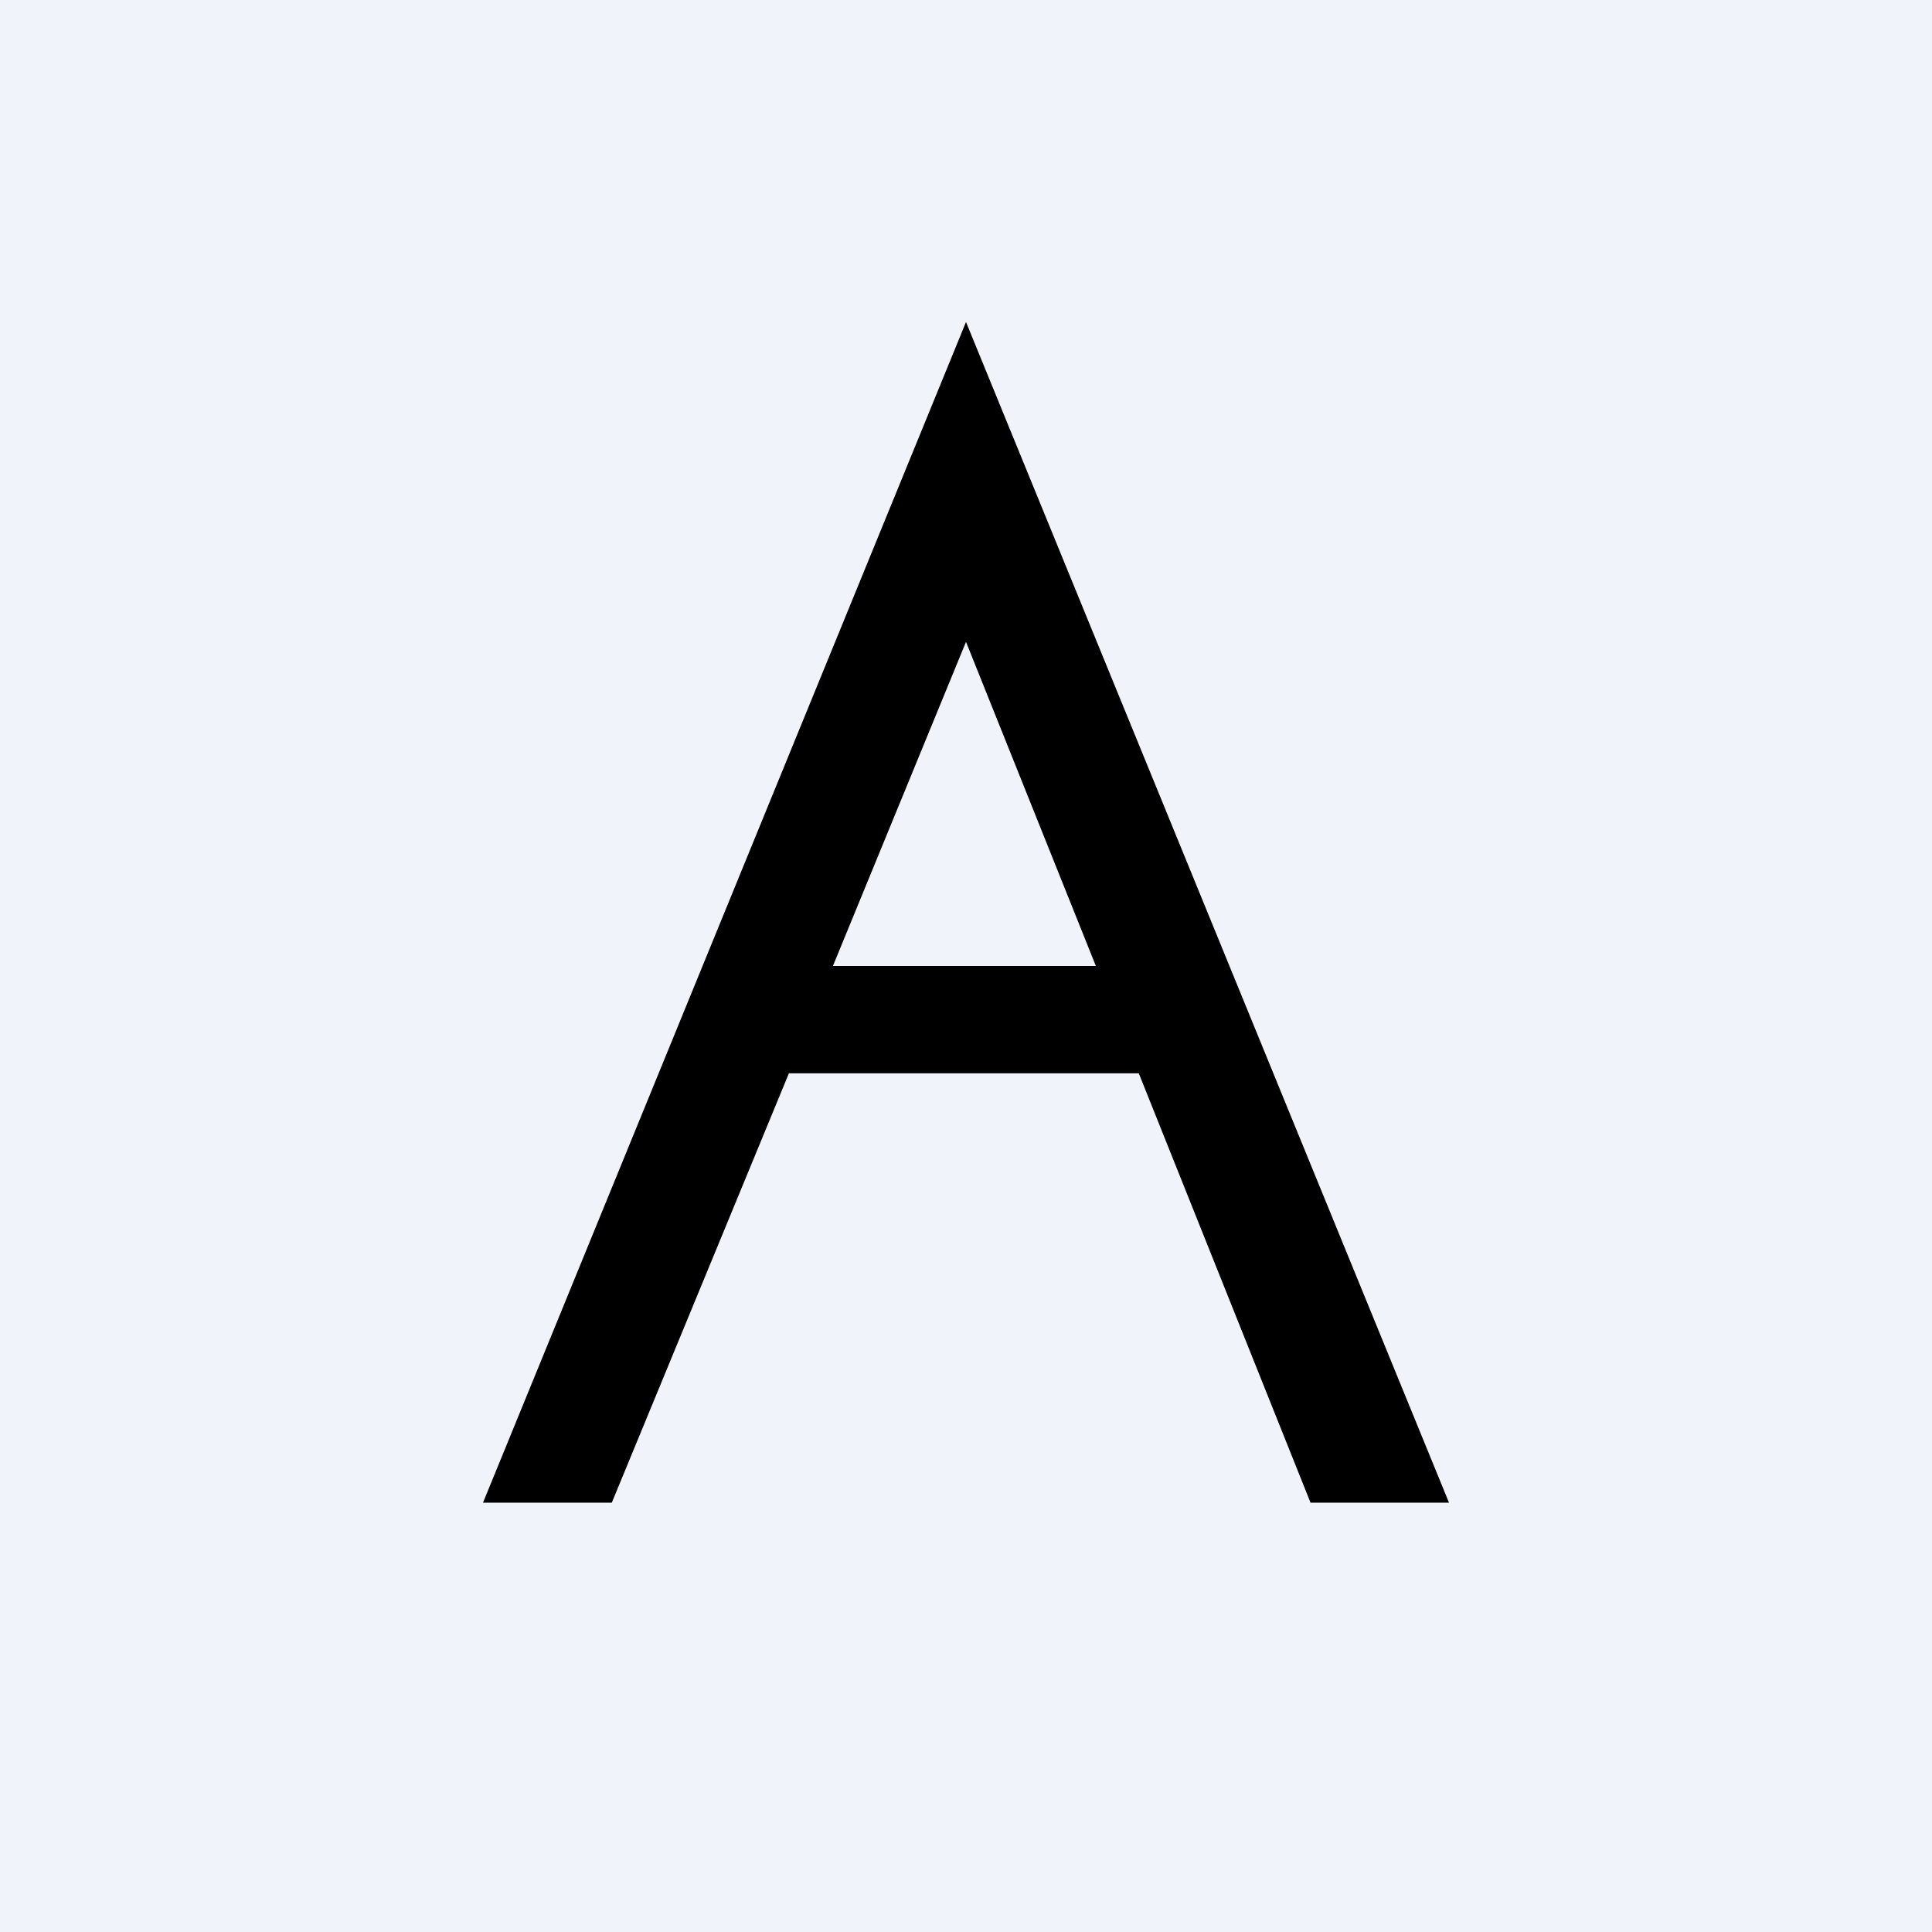 <!-- by TradingView --><svg xmlns="http://www.w3.org/2000/svg" width="18" height="18" viewBox="0 0 18 18"><path fill="#F0F3FA" d="M0 0h18v18H0z"/><path d="M4.5 14 9 3l4.5 11h-1.29l-1.6-4H7.35L5.7 14H4.5Zm3.26-5h2.45L9 5.98 7.76 9Z"/></svg>